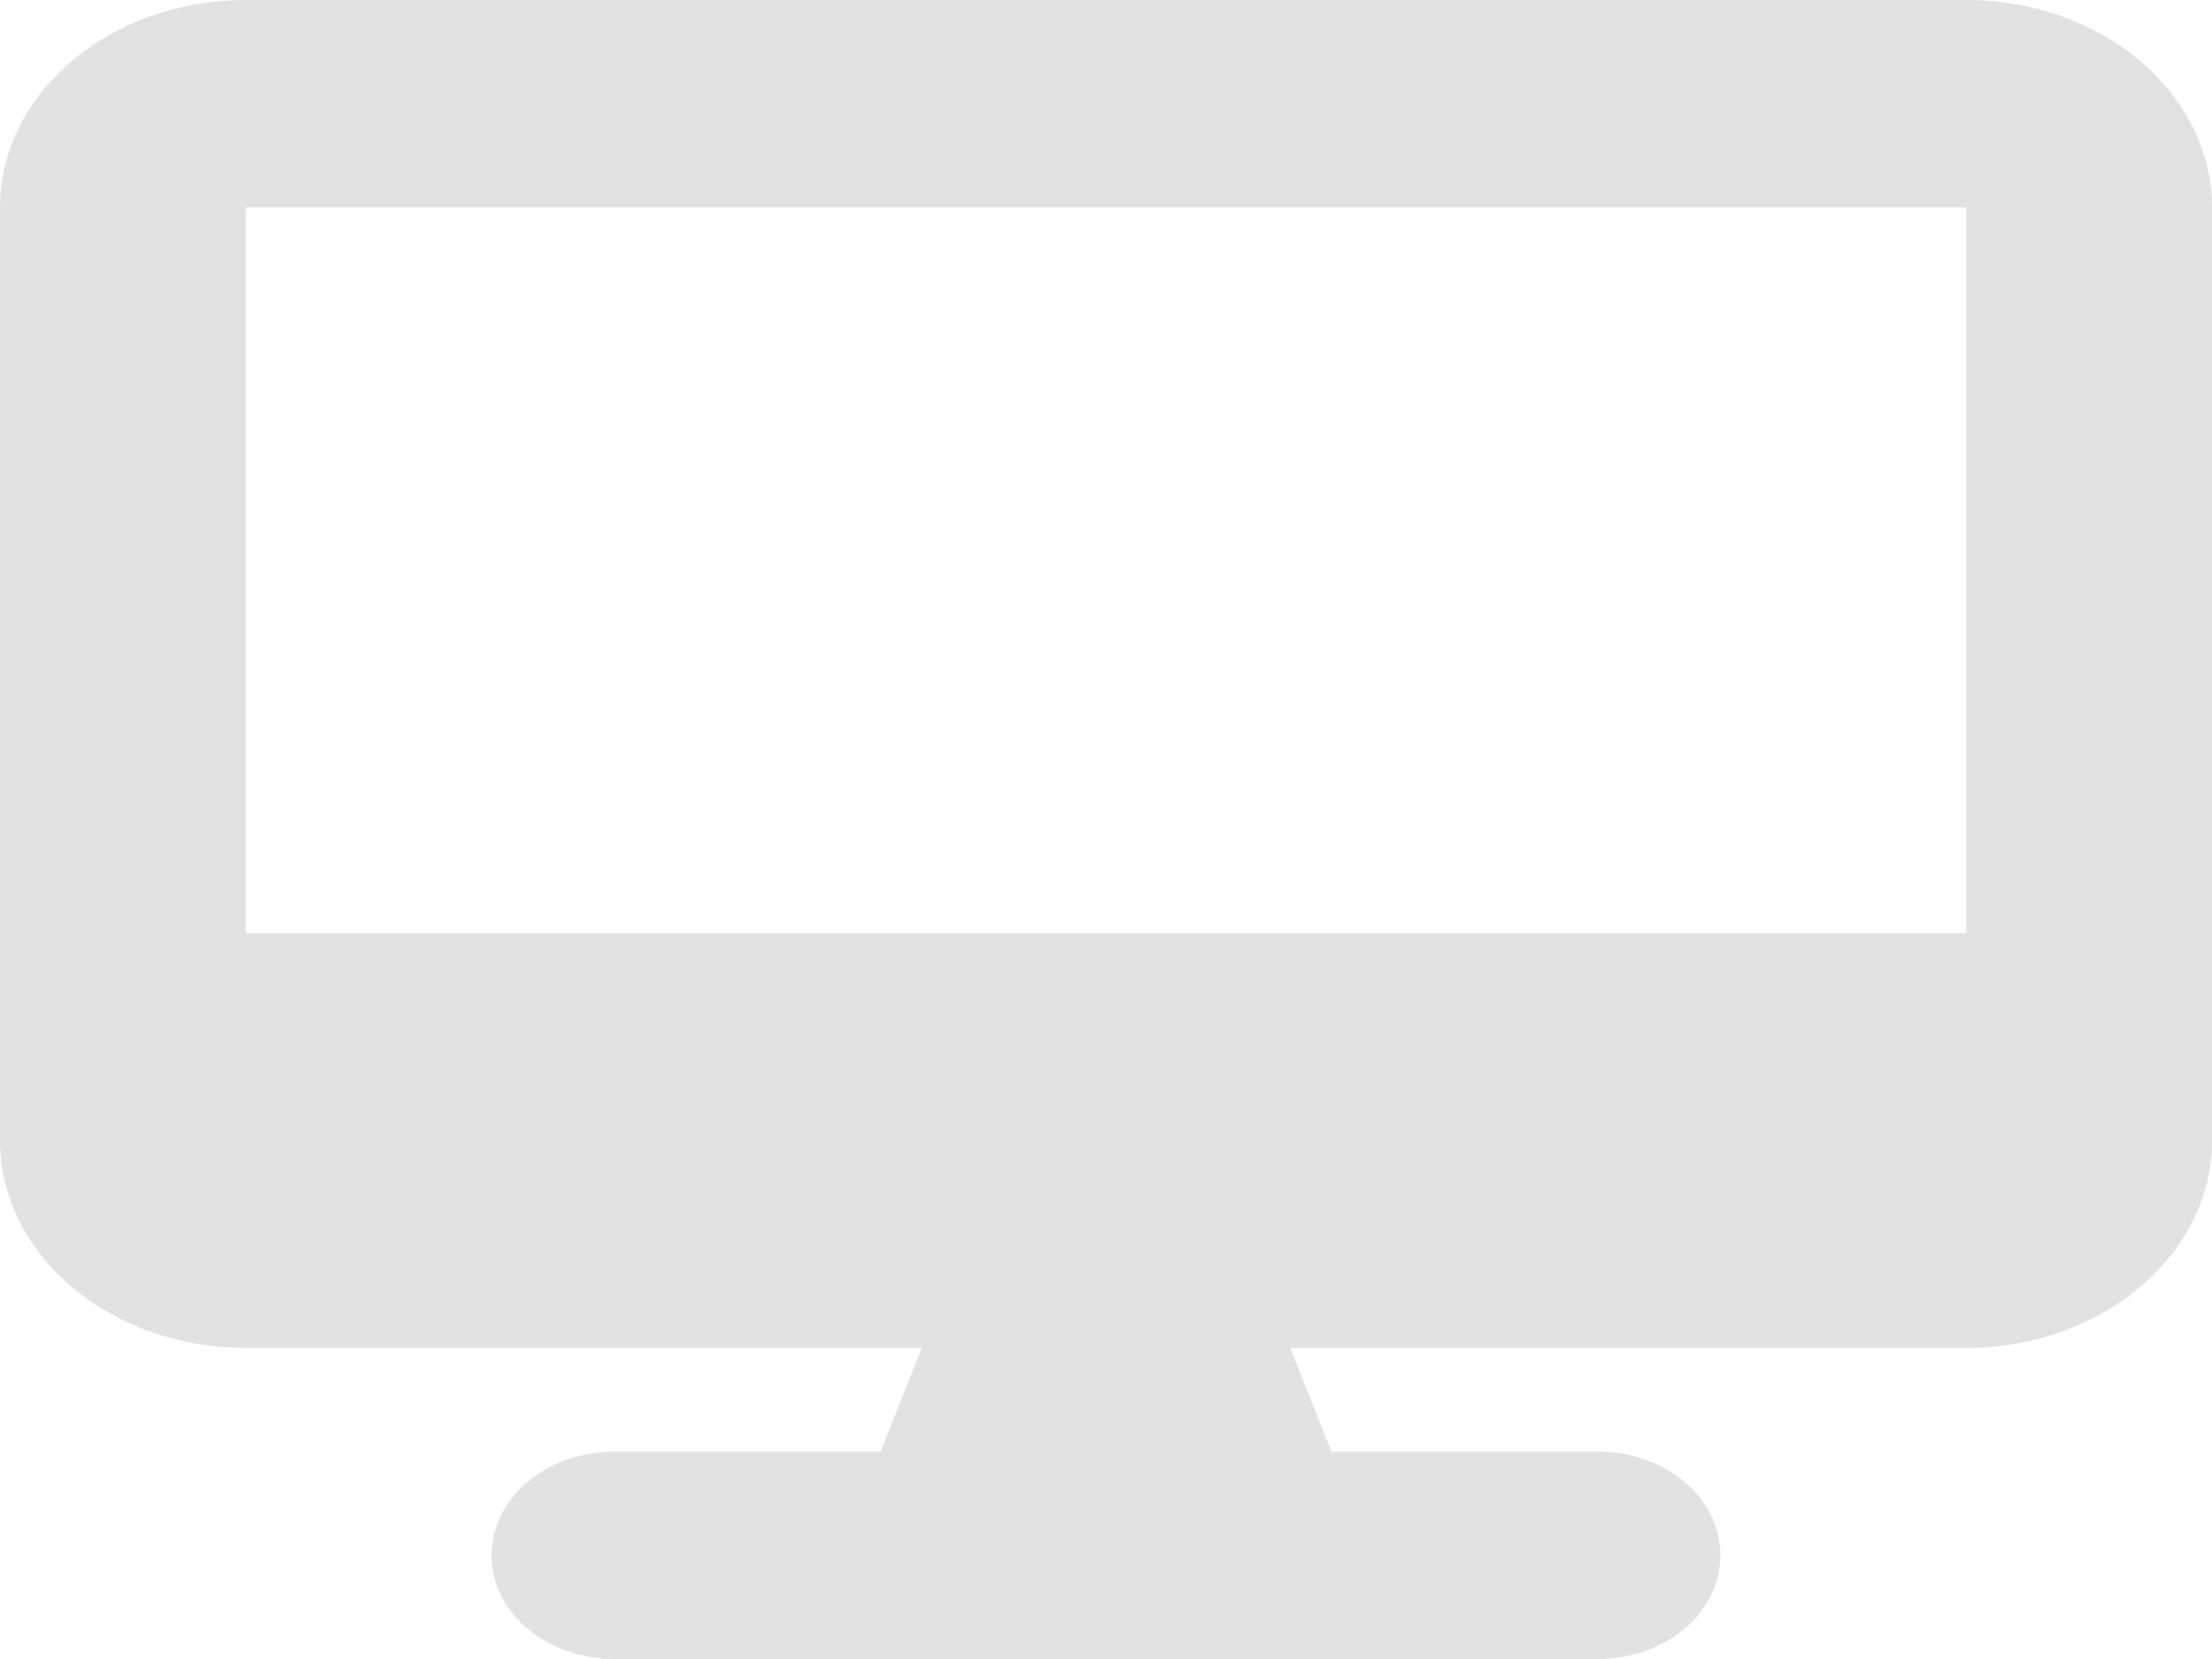 <svg width="40" height="30" viewBox="0 0 40 30" fill="none" xmlns="http://www.w3.org/2000/svg">
<path d="M4.444 0C1.993 0 0 1.682 0 3.75V20.625C0 22.693 1.993 24.375 4.444 24.375H16.667L15.924 26.25H11.111C9.882 26.25 8.889 27.088 8.889 28.125C8.889 29.162 9.882 30 11.111 30H28.889C30.118 30 31.111 29.162 31.111 28.125C31.111 27.088 30.118 26.25 28.889 26.25H24.076L23.333 24.375H35.556C38.007 24.375 40 22.693 40 20.625V3.75C40 1.682 38.007 0 35.556 0H4.444ZM35.556 3.75V16.875H4.444V3.75H35.556Z" fill="#E2E2E2"/>
</svg>
